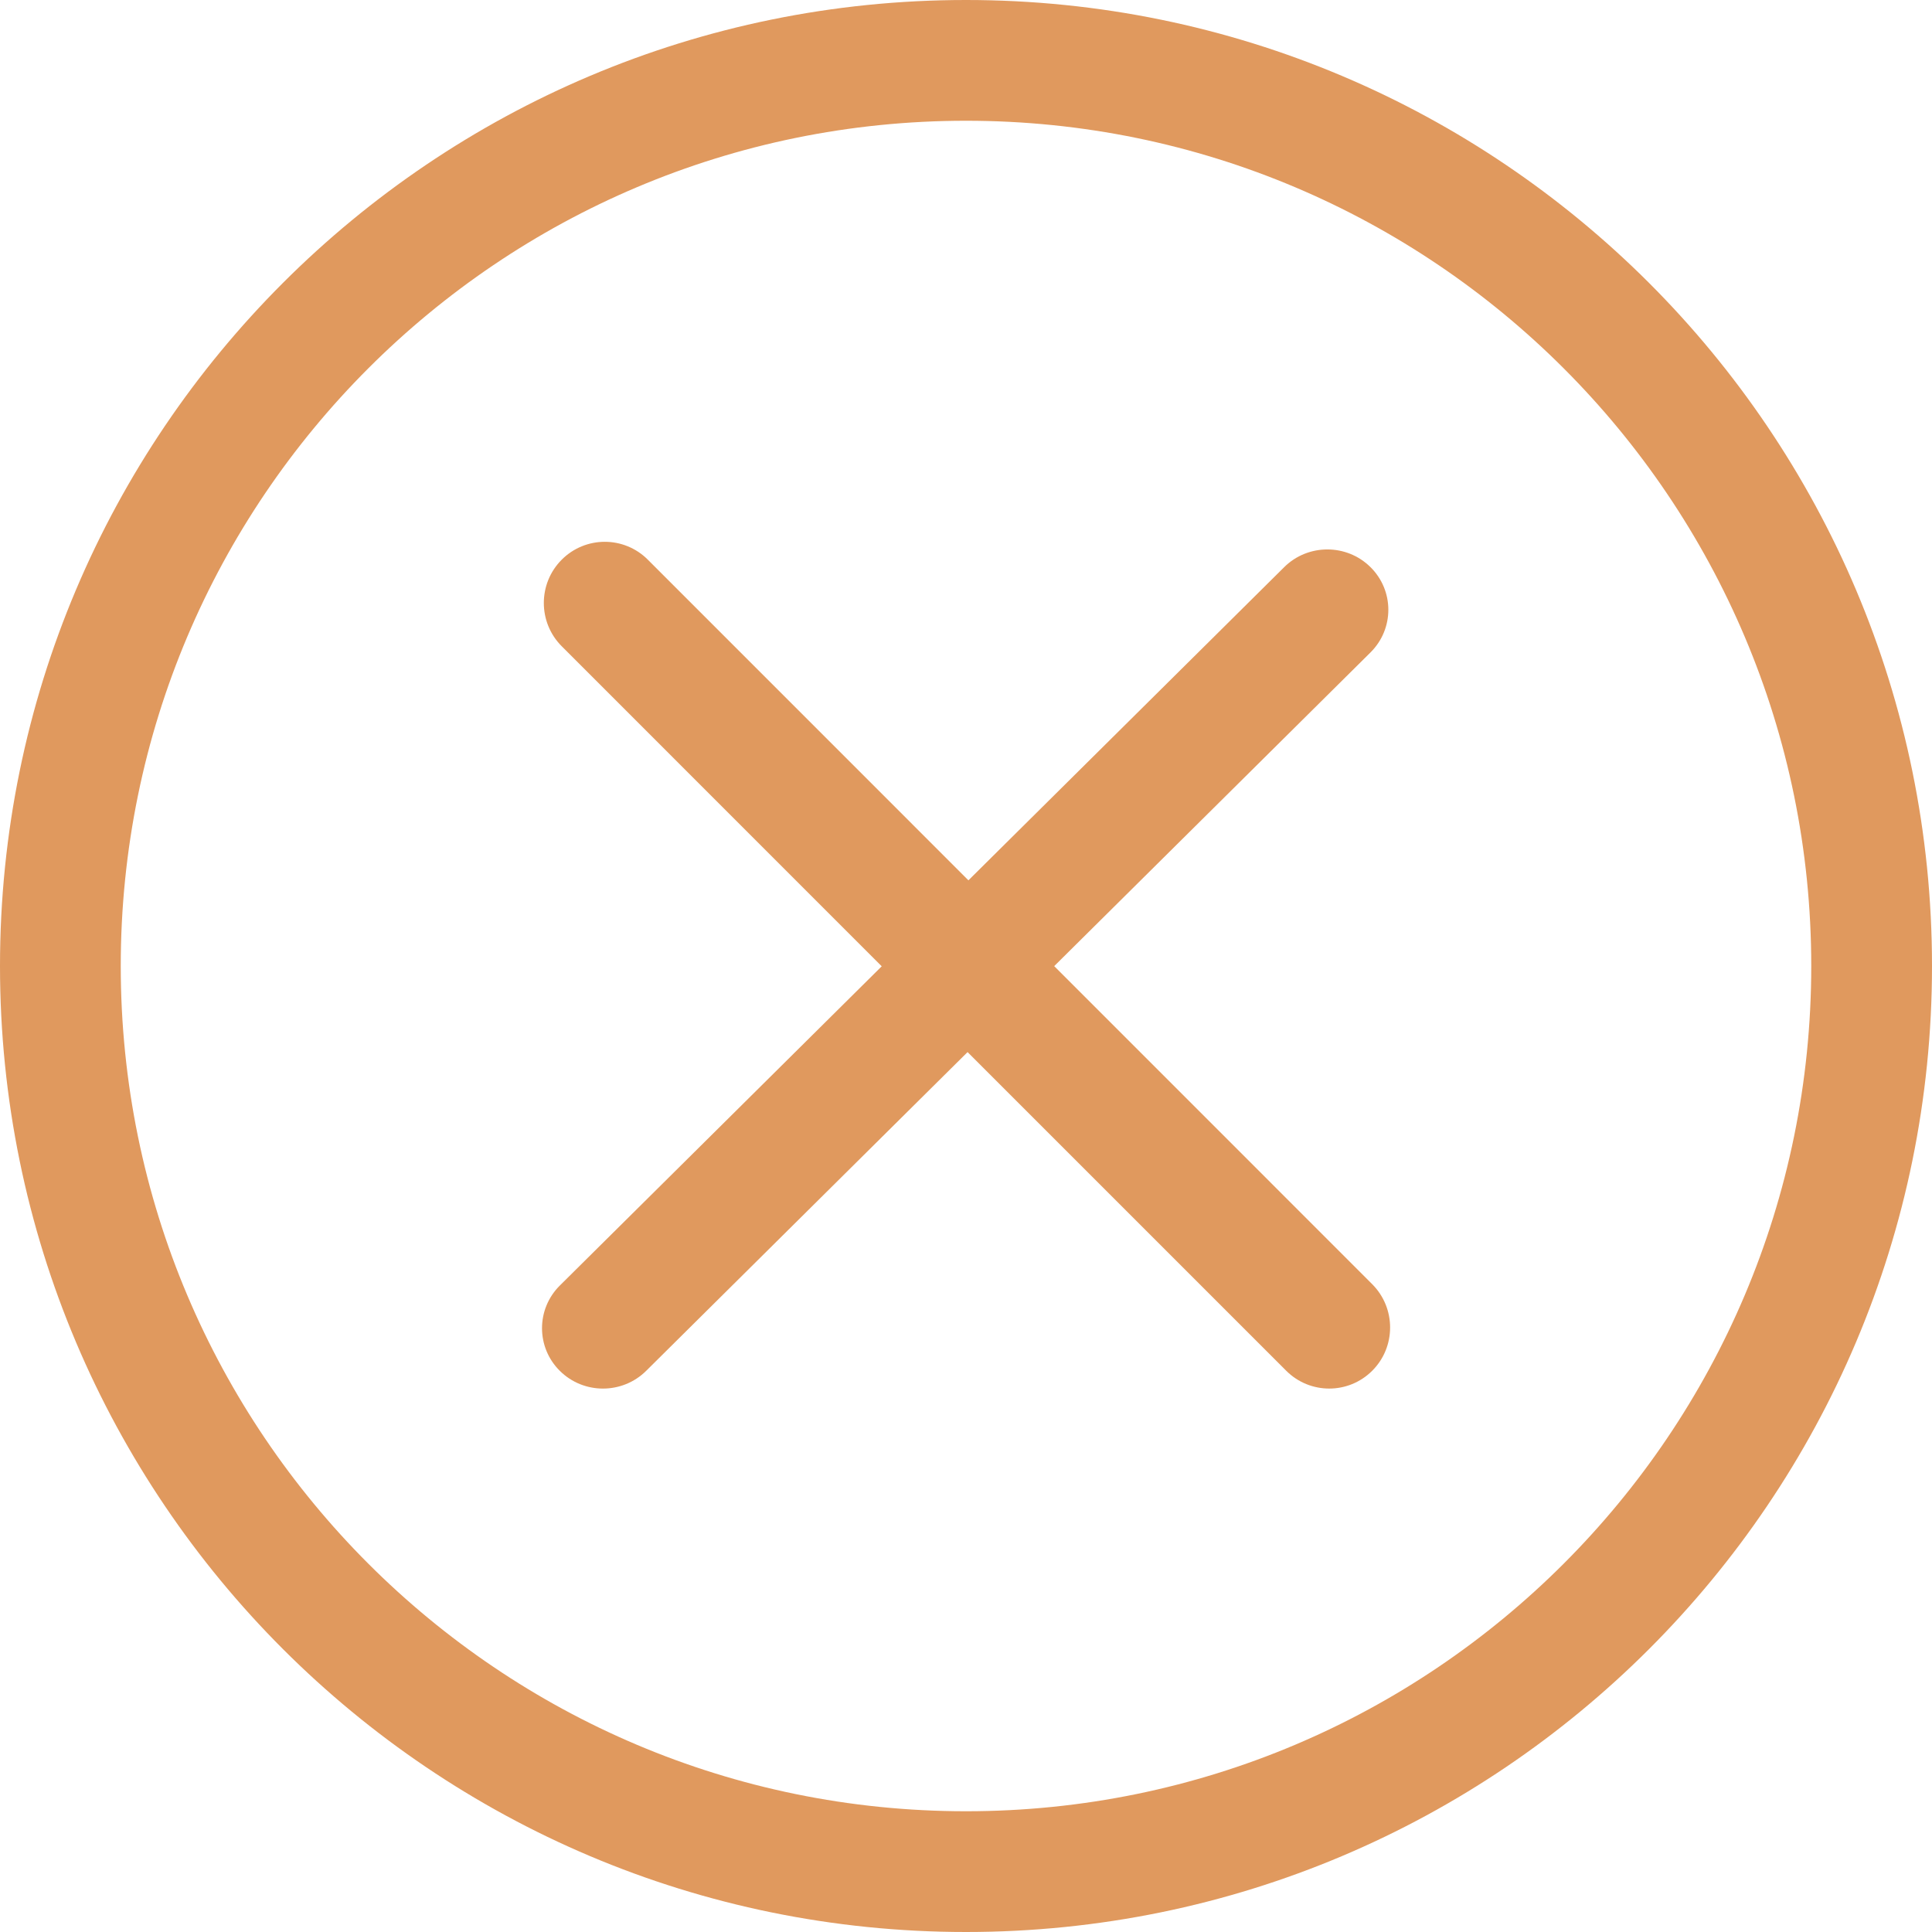 <svg width="32" height="32" xmlns="http://www.w3.org/2000/svg">

 <g>
  <title>background</title>
  <rect fill="none" id="canvas_background" height="402" width="582" y="-1" x="-1"/>
 </g>
 <g>
  <title>Layer 1</title>
  <path id="svg_1" fill-rule="evenodd" fill="#e0995e" d="m16,0c-8.837,0 -16,7.163 -16,16c0,8.836 7.163,16 16,16c8.836,0 16,-7.163 16,-16c0,-8.837 -7.164,-16 -16,-16zm0,30c-7.732,0 -14,-6.268 -14,-14c0,-7.732 6.268,-14 14,-14s14,6.268 14,14c0,7.732 -6.268,14 -14,14z" clip-rule="evenodd"/>
  <path id="svg_2" fill-rule="evenodd" fill="#e0995e" d="m22.729,21.271l-5.268,-5.269l5.238,-5.195c0.395,-0.391 0.395,-1.024 0,-1.414c-0.394,-0.39 -1.034,-0.39 -1.428,0l-5.231,5.188l-5.309,-5.31c-0.394,-0.396 -1.034,-0.396 -1.428,0c-0.394,0.395 -0.394,1.037 0,1.432l5.301,5.302l-5.331,5.287c-0.394,0.391 -0.394,1.024 0,1.414c0.394,0.391 1.034,0.391 1.429,0l5.324,-5.28l5.276,5.276c0.394,0.396 1.034,0.396 1.428,0c0.393,-0.394 0.393,-1.035 -0.001,-1.431z" clip-rule="evenodd"/>
 </g>
</svg>